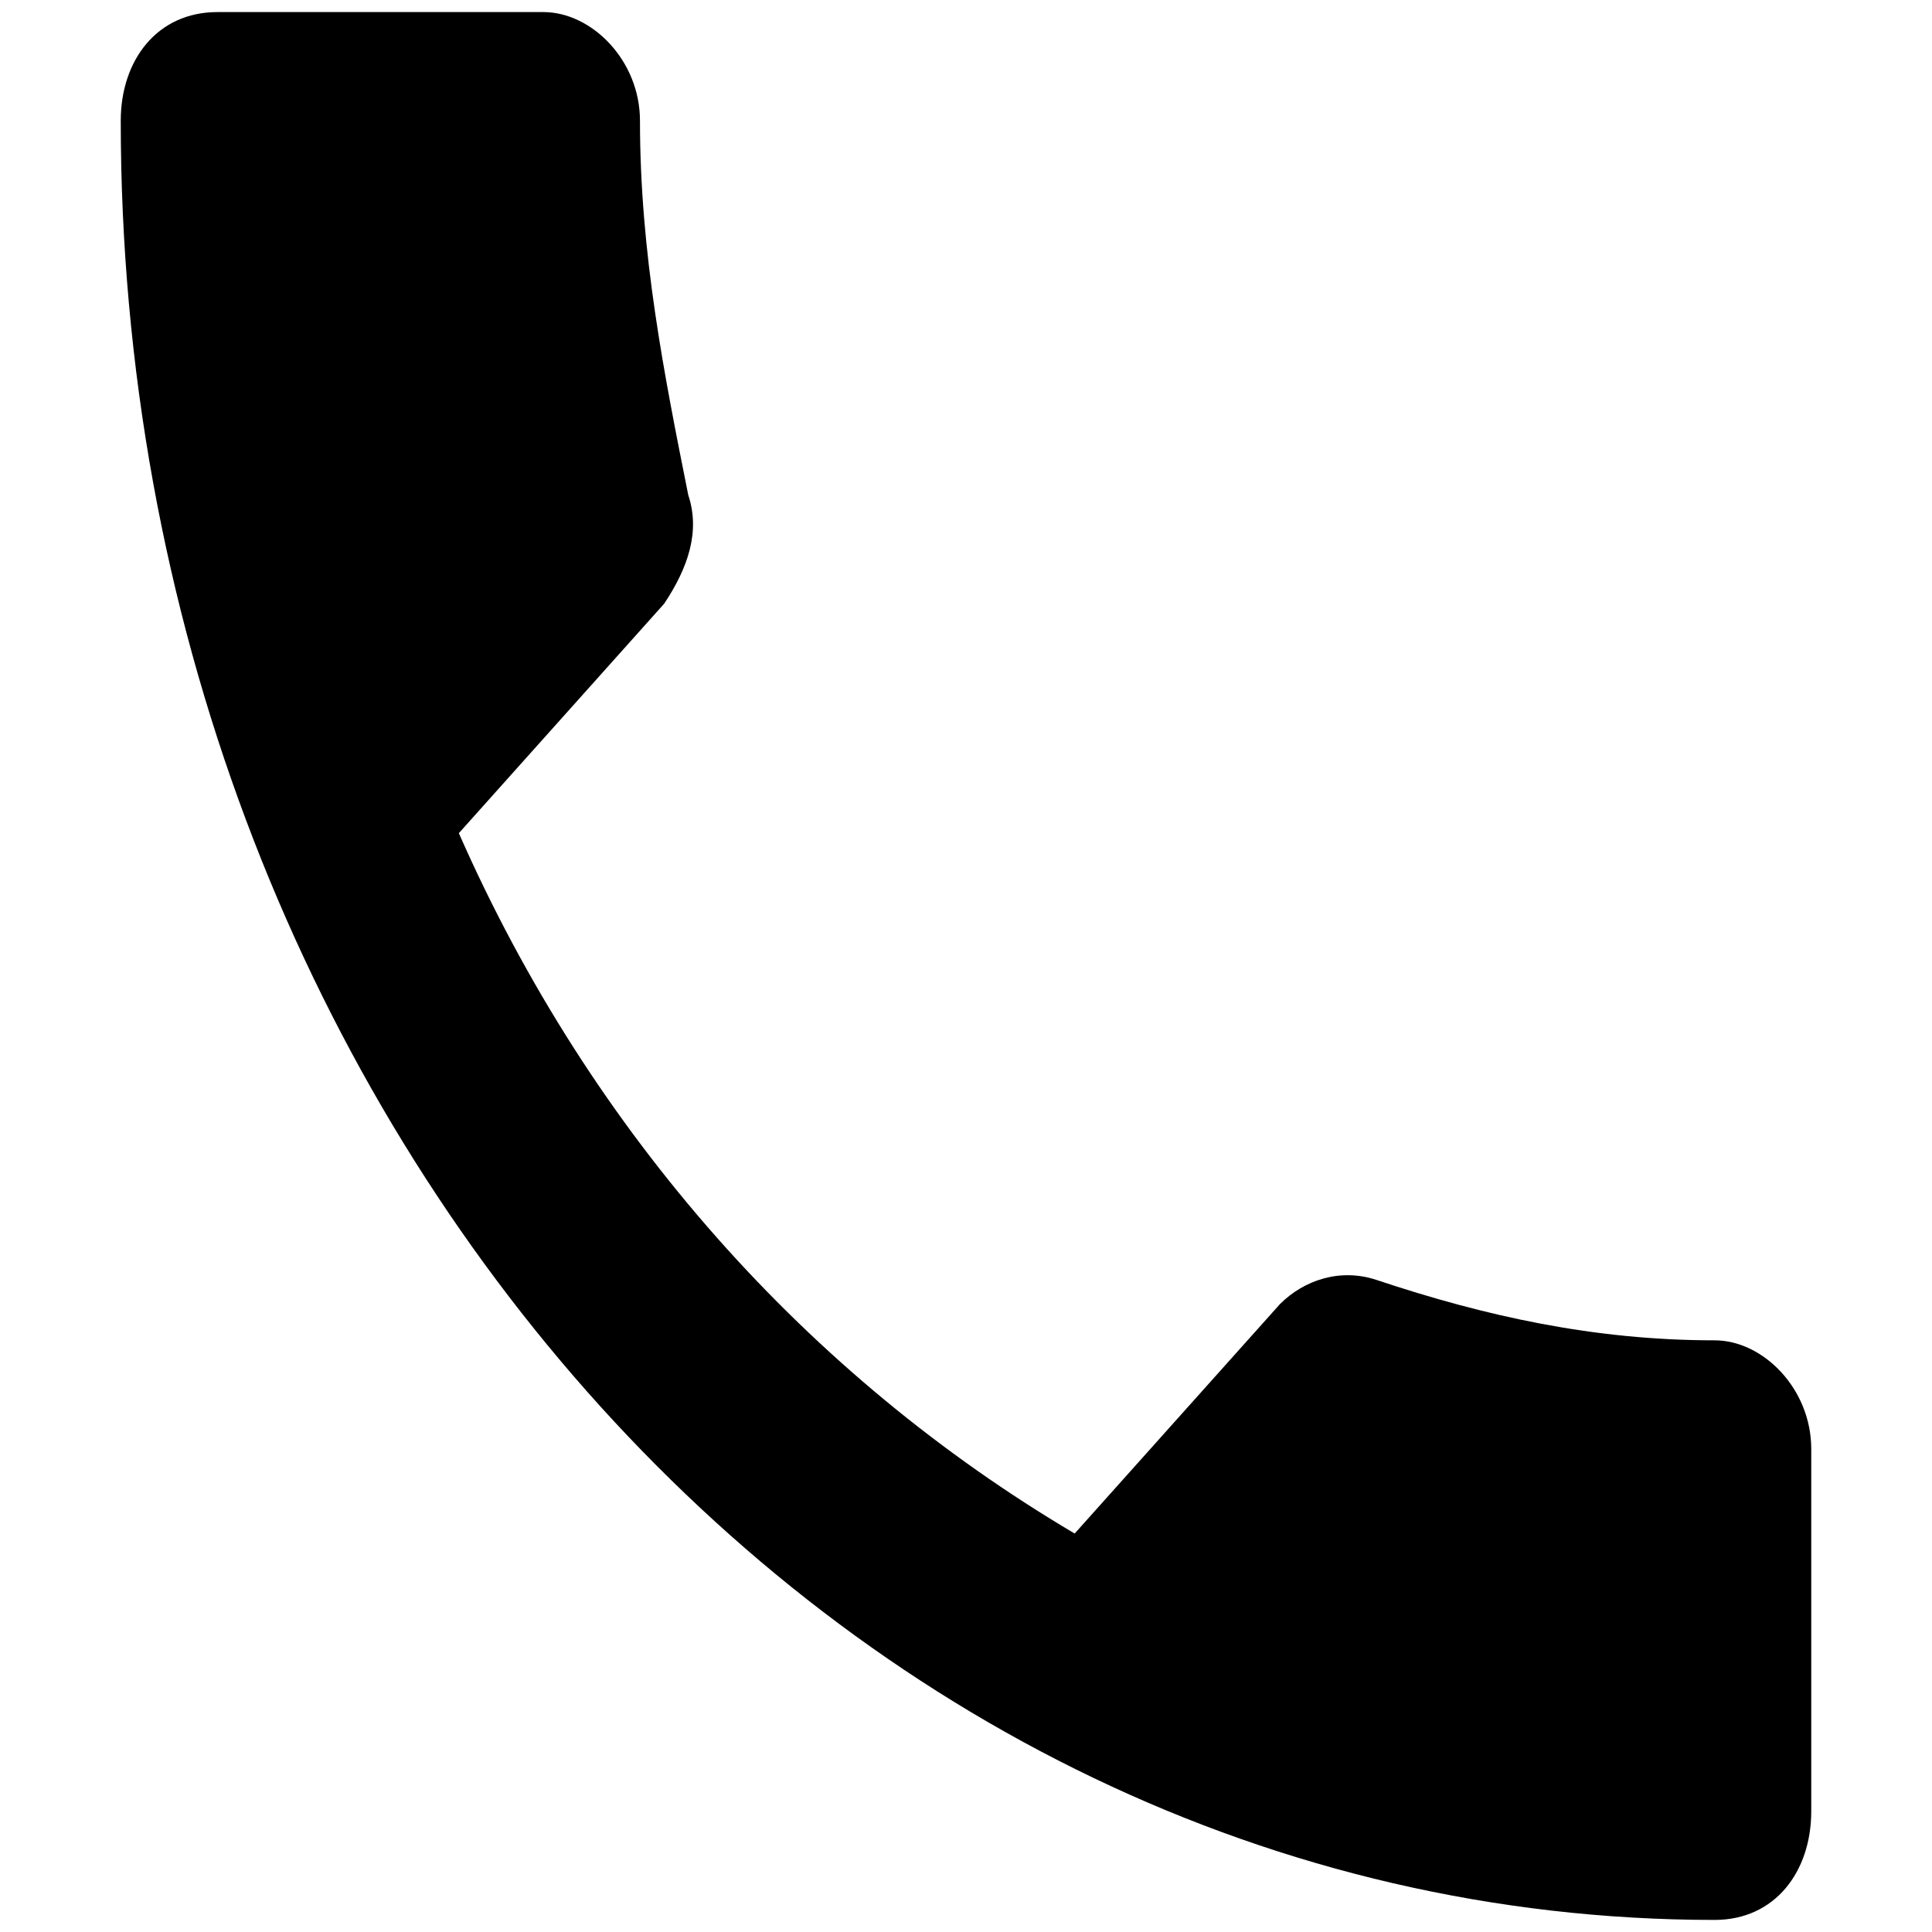 <?xml version="1.0" encoding="utf-8"?>
<!-- Generator: Adobe Illustrator 17.0.0, SVG Export Plug-In . SVG Version: 6.00 Build 0)  -->
<!DOCTYPE svg PUBLIC "-//W3C//DTD SVG 1.1//EN" "http://www.w3.org/Graphics/SVG/1.1/DTD/svg11.dtd">
<svg version="1.1" id="图层_1" xmlns="http://www.w3.org/2000/svg" xmlns:xlink="http://www.w3.org/1999/xlink" x="0px" y="0px"
	 width="16px" height="16px" viewBox="0 0 16 16" enable-background="new 0 0 16 16" xml:space="preserve">
<path id="Shape-Copy" d="M3.8,6.9c1.1,2.5,2.9,4.5,5.1,5.8l1.7-1.9c0.2-0.2,0.5-0.3,0.8-0.2c0.9,0.3,1.8,0.5,2.8,0.5
	c0.4,0,0.8,0.4,0.8,0.9V15c0,0.5-0.3,0.9-0.8,0.9C6.9,15.9,1,9.2,1,1c0-0.5,0.3-0.9,0.8-0.9h2.7c0.4,0,0.8,0.4,0.8,0.9
	c0,1.1,0.2,2.1,0.4,3.1c0.1,0.3,0,0.6-0.2,0.9L3.8,6.9L3.8,6.9z"/>
</svg>
